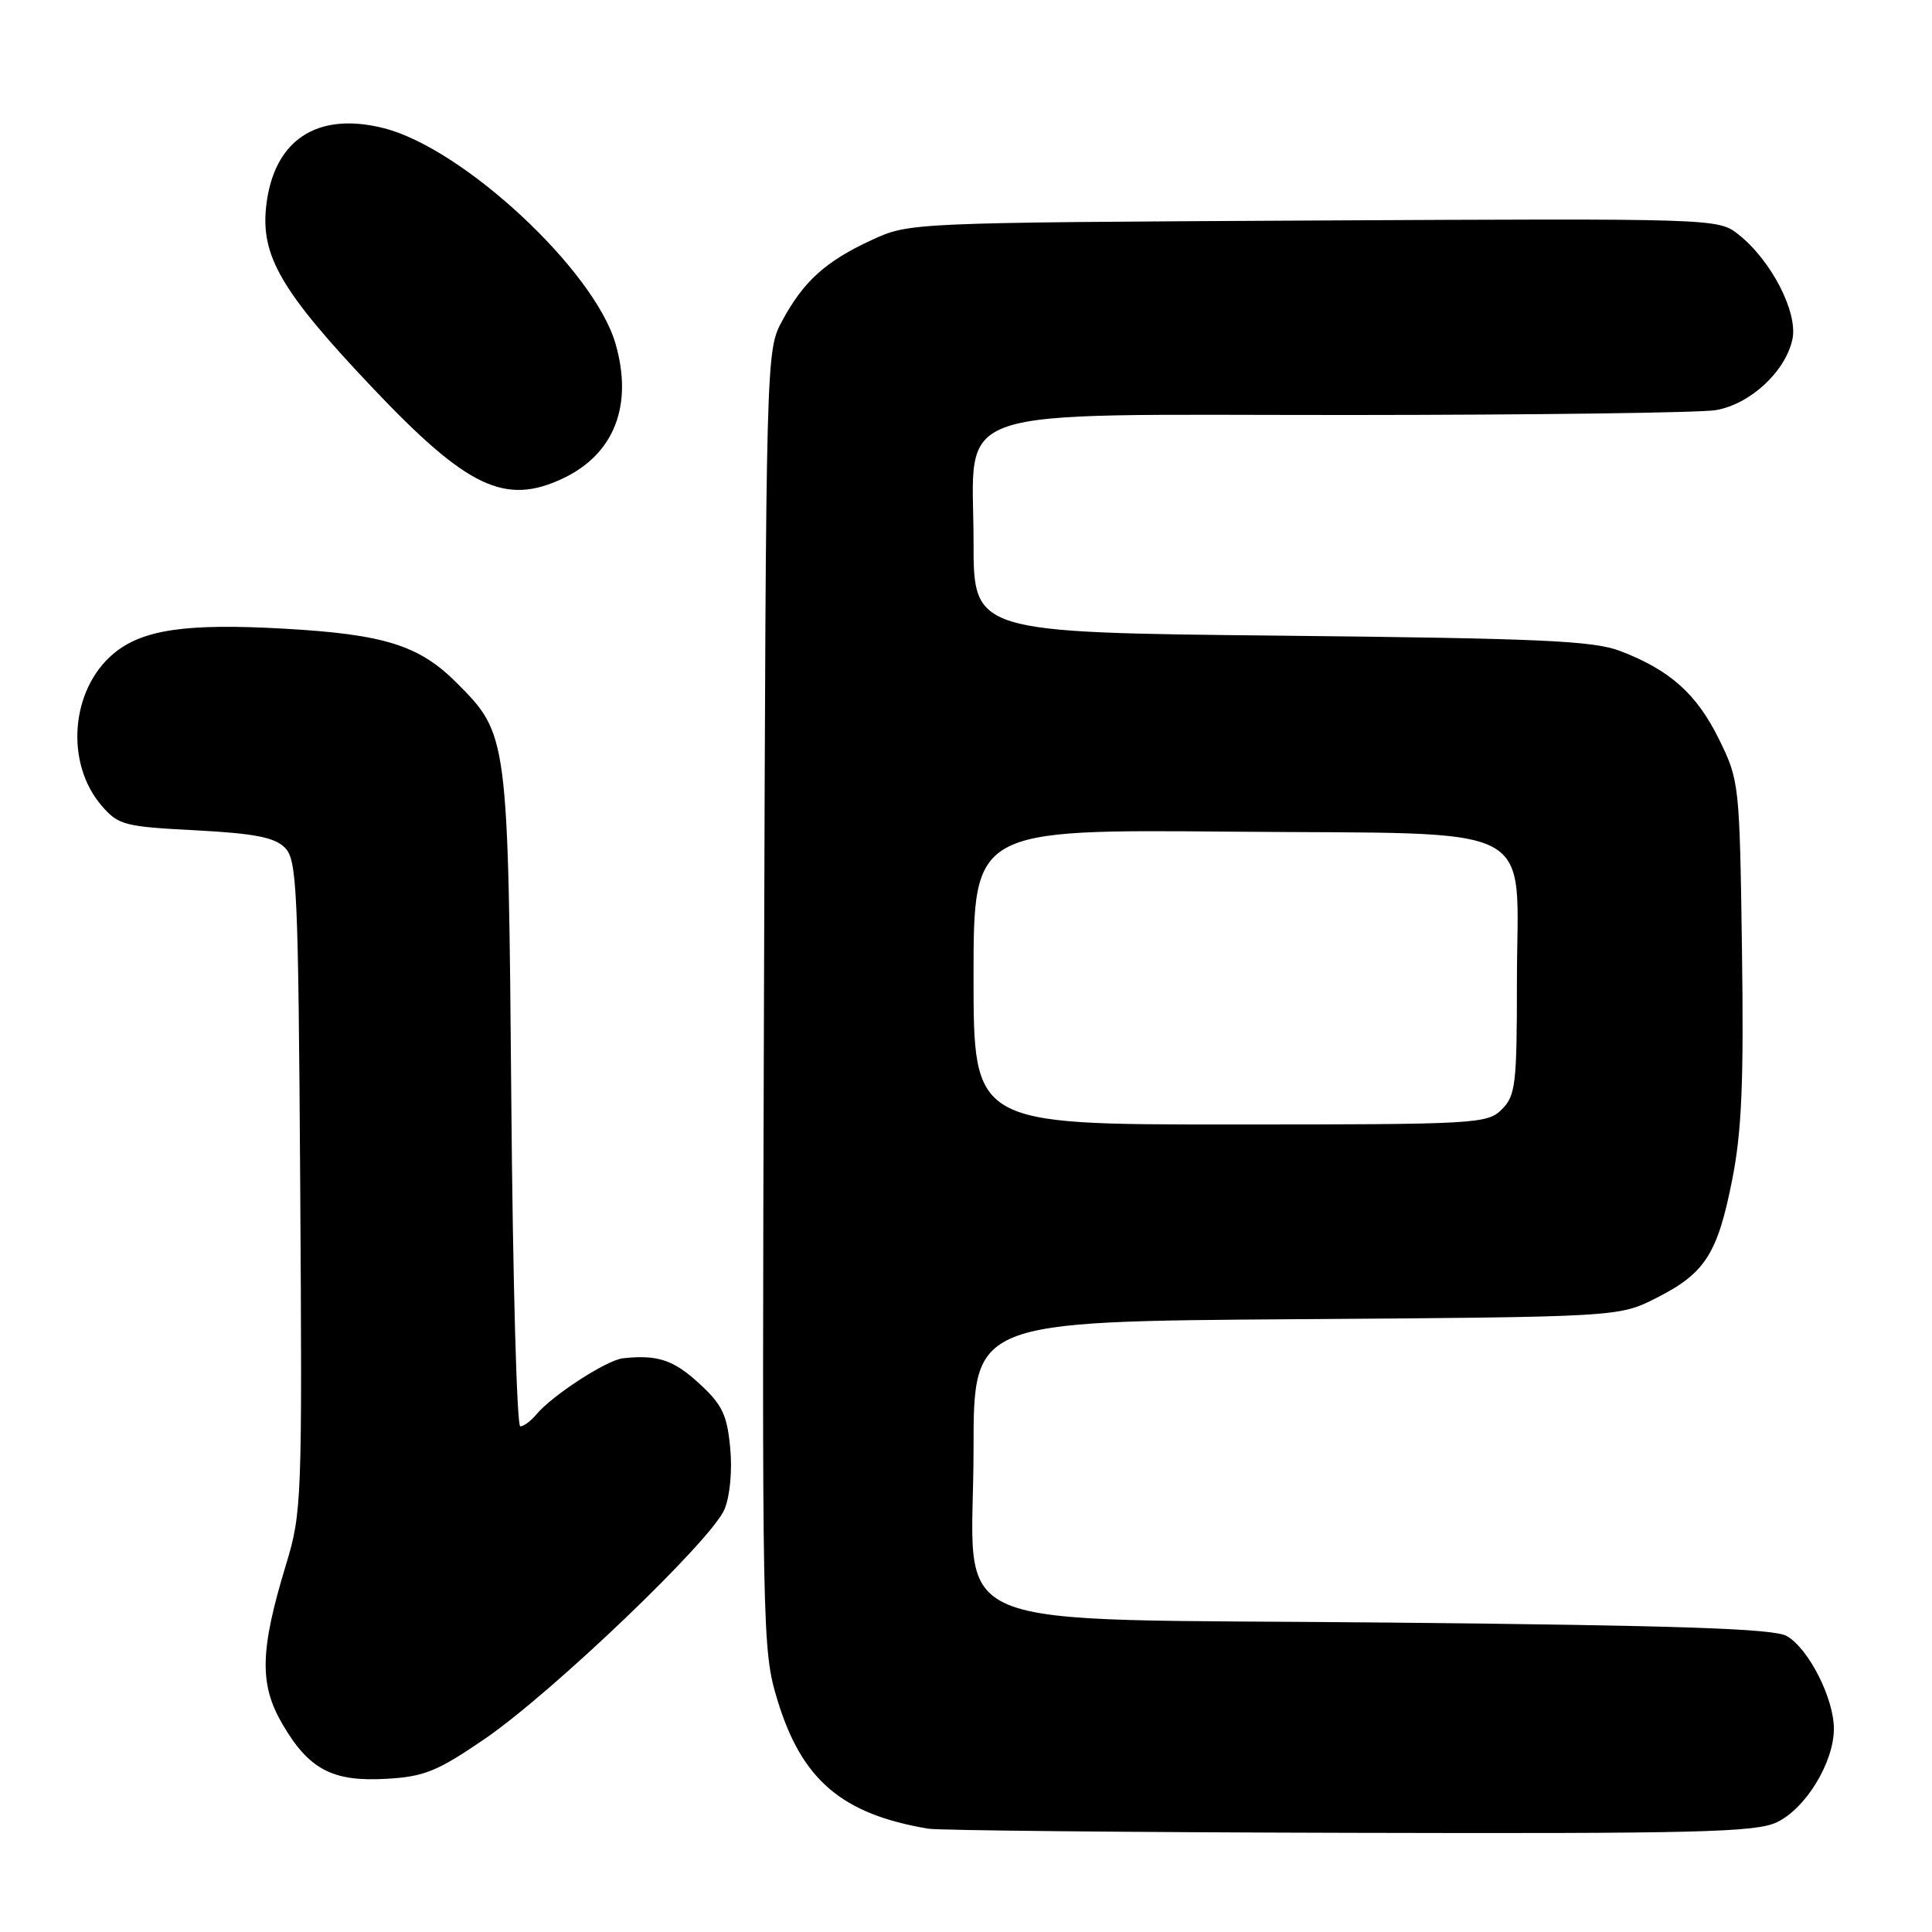 <?xml version="1.0" encoding="UTF-8" standalone="no"?>
<!DOCTYPE svg PUBLIC "-//W3C//DTD SVG 1.1//EN" "http://www.w3.org/Graphics/SVG/1.1/DTD/svg11.dtd" >
<svg xmlns="http://www.w3.org/2000/svg" xmlns:xlink="http://www.w3.org/1999/xlink" version="1.1" viewBox="0 0 256 256">
 <g >
 <path fill="currentColor"
d=" M 235.44 241.46 C 239.26 239.65 243.00 233.52 243.00 229.07 C 243.00 225.03 239.65 218.44 236.75 216.78 C 235.03 215.80 222.54 215.38 184.16 215.00 C 122.85 214.39 129.00 216.96 129.00 191.99 C 129.00 175.10 129.00 175.10 171.75 174.80 C 214.50 174.50 214.50 174.50 219.45 172.00 C 225.93 168.73 227.58 166.16 229.52 156.35 C 230.79 149.95 231.07 143.41 230.82 125.85 C 230.51 103.86 230.46 103.41 227.78 97.96 C 224.83 91.96 221.30 88.80 214.71 86.27 C 211.15 84.90 204.18 84.59 169.75 84.23 C 129.00 83.81 129.00 83.81 129.00 71.86 C 129.00 53.42 124.35 55.00 178.70 54.99 C 203.34 54.98 225.22 54.69 227.31 54.35 C 231.86 53.60 236.56 49.28 237.50 44.98 C 238.28 41.44 234.70 34.48 230.32 31.04 C 227.67 28.95 227.24 28.94 174.07 29.22 C 120.58 29.50 120.49 29.50 115.51 31.80 C 109.42 34.61 106.47 37.27 103.65 42.50 C 101.50 46.49 101.50 46.63 101.23 132.50 C 100.96 216.74 101.00 218.64 103.01 225.25 C 106.23 235.85 111.55 240.39 123.00 242.31 C 124.38 242.54 149.51 242.79 178.85 242.86 C 224.95 242.98 232.64 242.79 235.44 241.46 Z  M 64.19 230.44 C 73.16 224.31 94.32 204.06 96.00 199.99 C 96.73 198.23 97.05 194.83 96.75 191.80 C 96.34 187.45 95.68 186.10 92.64 183.31 C 89.23 180.18 87.11 179.48 82.54 179.98 C 80.38 180.22 73.16 184.90 71.07 187.42 C 70.35 188.29 69.39 189.00 68.94 189.00 C 68.48 189.00 67.95 169.54 67.75 145.75 C 67.34 97.44 67.32 97.30 60.51 90.48 C 55.55 85.50 50.92 84.05 37.61 83.30 C 24.64 82.57 18.84 83.42 15.02 86.63 C 9.36 91.40 8.60 101.10 13.46 106.75 C 15.68 109.33 16.45 109.53 25.90 110.02 C 33.69 110.43 36.38 110.95 37.74 112.31 C 39.36 113.93 39.52 117.57 39.78 157.13 C 40.05 198.88 40.00 200.41 37.89 207.35 C 34.43 218.74 34.34 223.19 37.44 228.48 C 40.95 234.48 44.07 236.12 51.23 235.70 C 56.19 235.42 57.95 234.71 64.19 230.44 Z  M 74.62 63.38 C 81.41 60.15 83.92 53.68 81.55 45.51 C 78.71 35.76 61.35 19.63 50.84 16.98 C 41.99 14.75 36.25 18.56 35.27 27.32 C 34.53 33.91 37.29 38.64 49.28 51.30 C 61.91 64.64 66.92 67.03 74.62 63.38 Z  M 129.00 129.45 C 129.00 109.90 129.00 109.90 163.09 110.20 C 204.89 110.57 201.00 108.52 201.00 130.11 C 201.00 143.67 200.82 145.18 199.00 147.00 C 197.08 148.92 195.67 149.00 163.00 149.00 C 129.00 149.00 129.00 149.00 129.00 129.45 Z "/>
</g>
</svg>